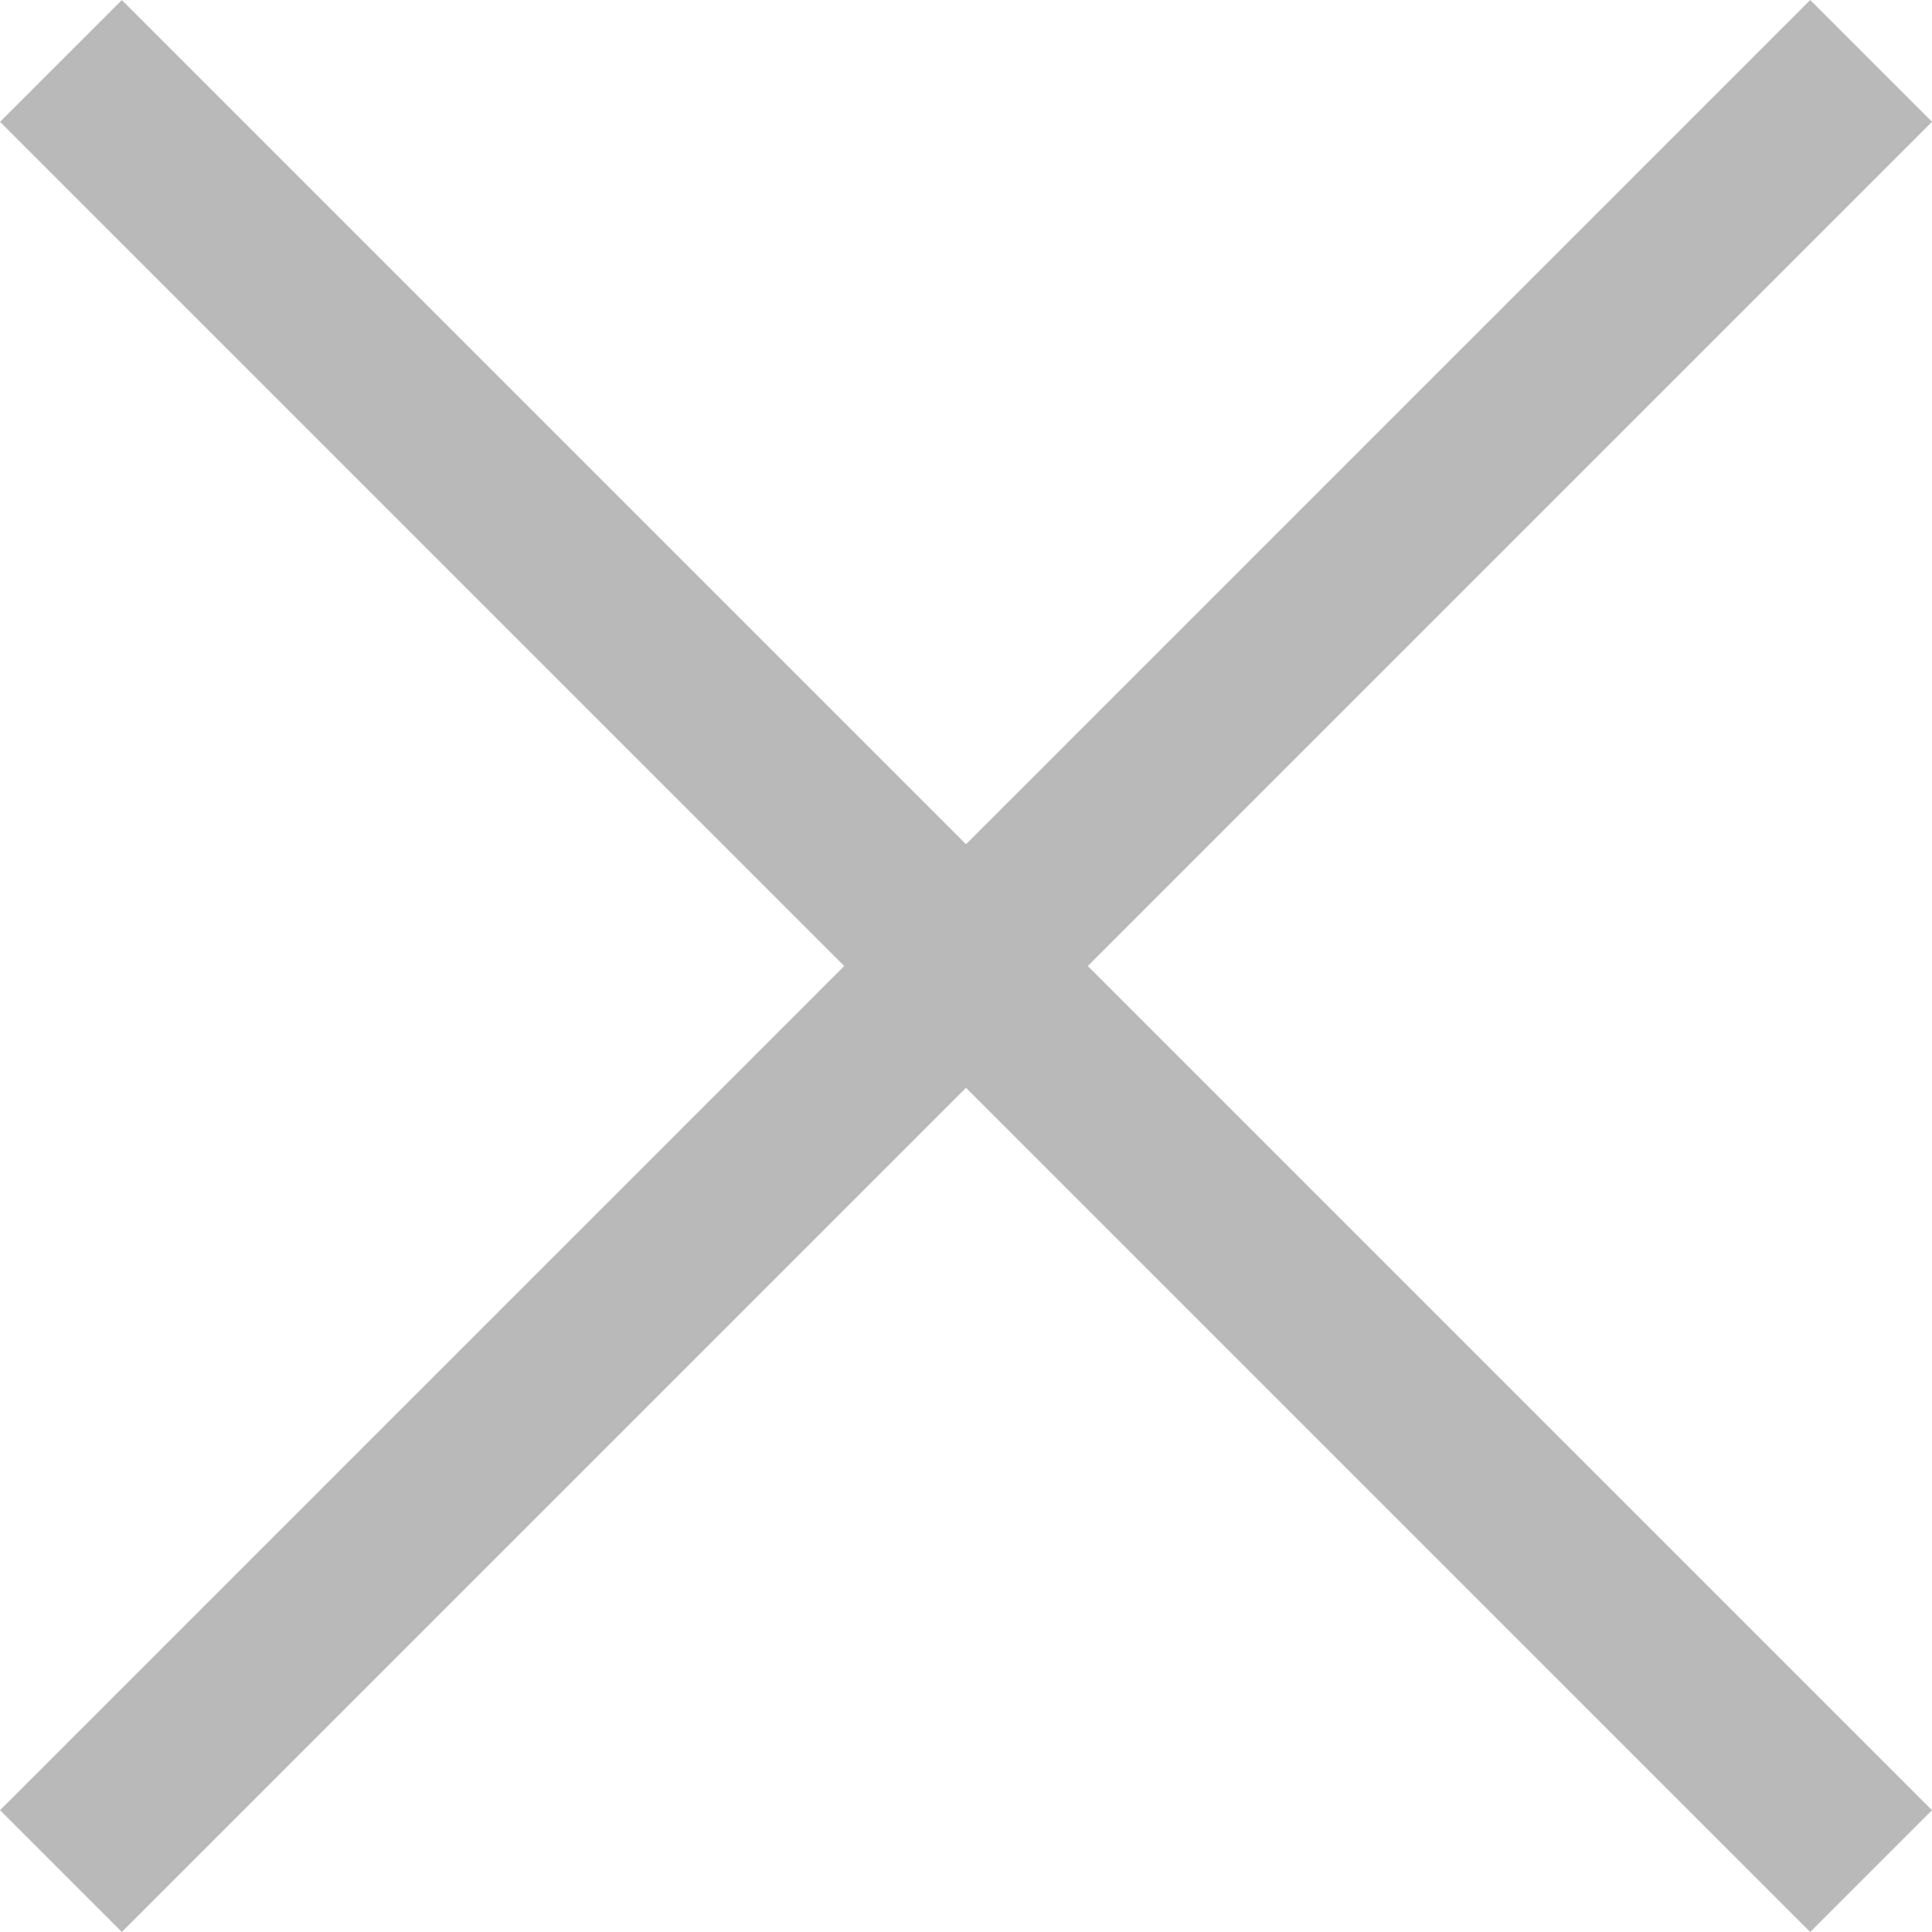 <svg xmlns="http://www.w3.org/2000/svg" width="11.217" height="11.217" viewBox="0 0 11.217 11.217"><g transform="translate(-162 -590)"><rect width="1" height="14.863" transform="translate(172.51 590) rotate(45)" fill="#b9b9ba"/><rect width="1" height="14.863" transform="translate(173.217 600.51) rotate(135)" fill="#b9b9ba"/></g></svg>